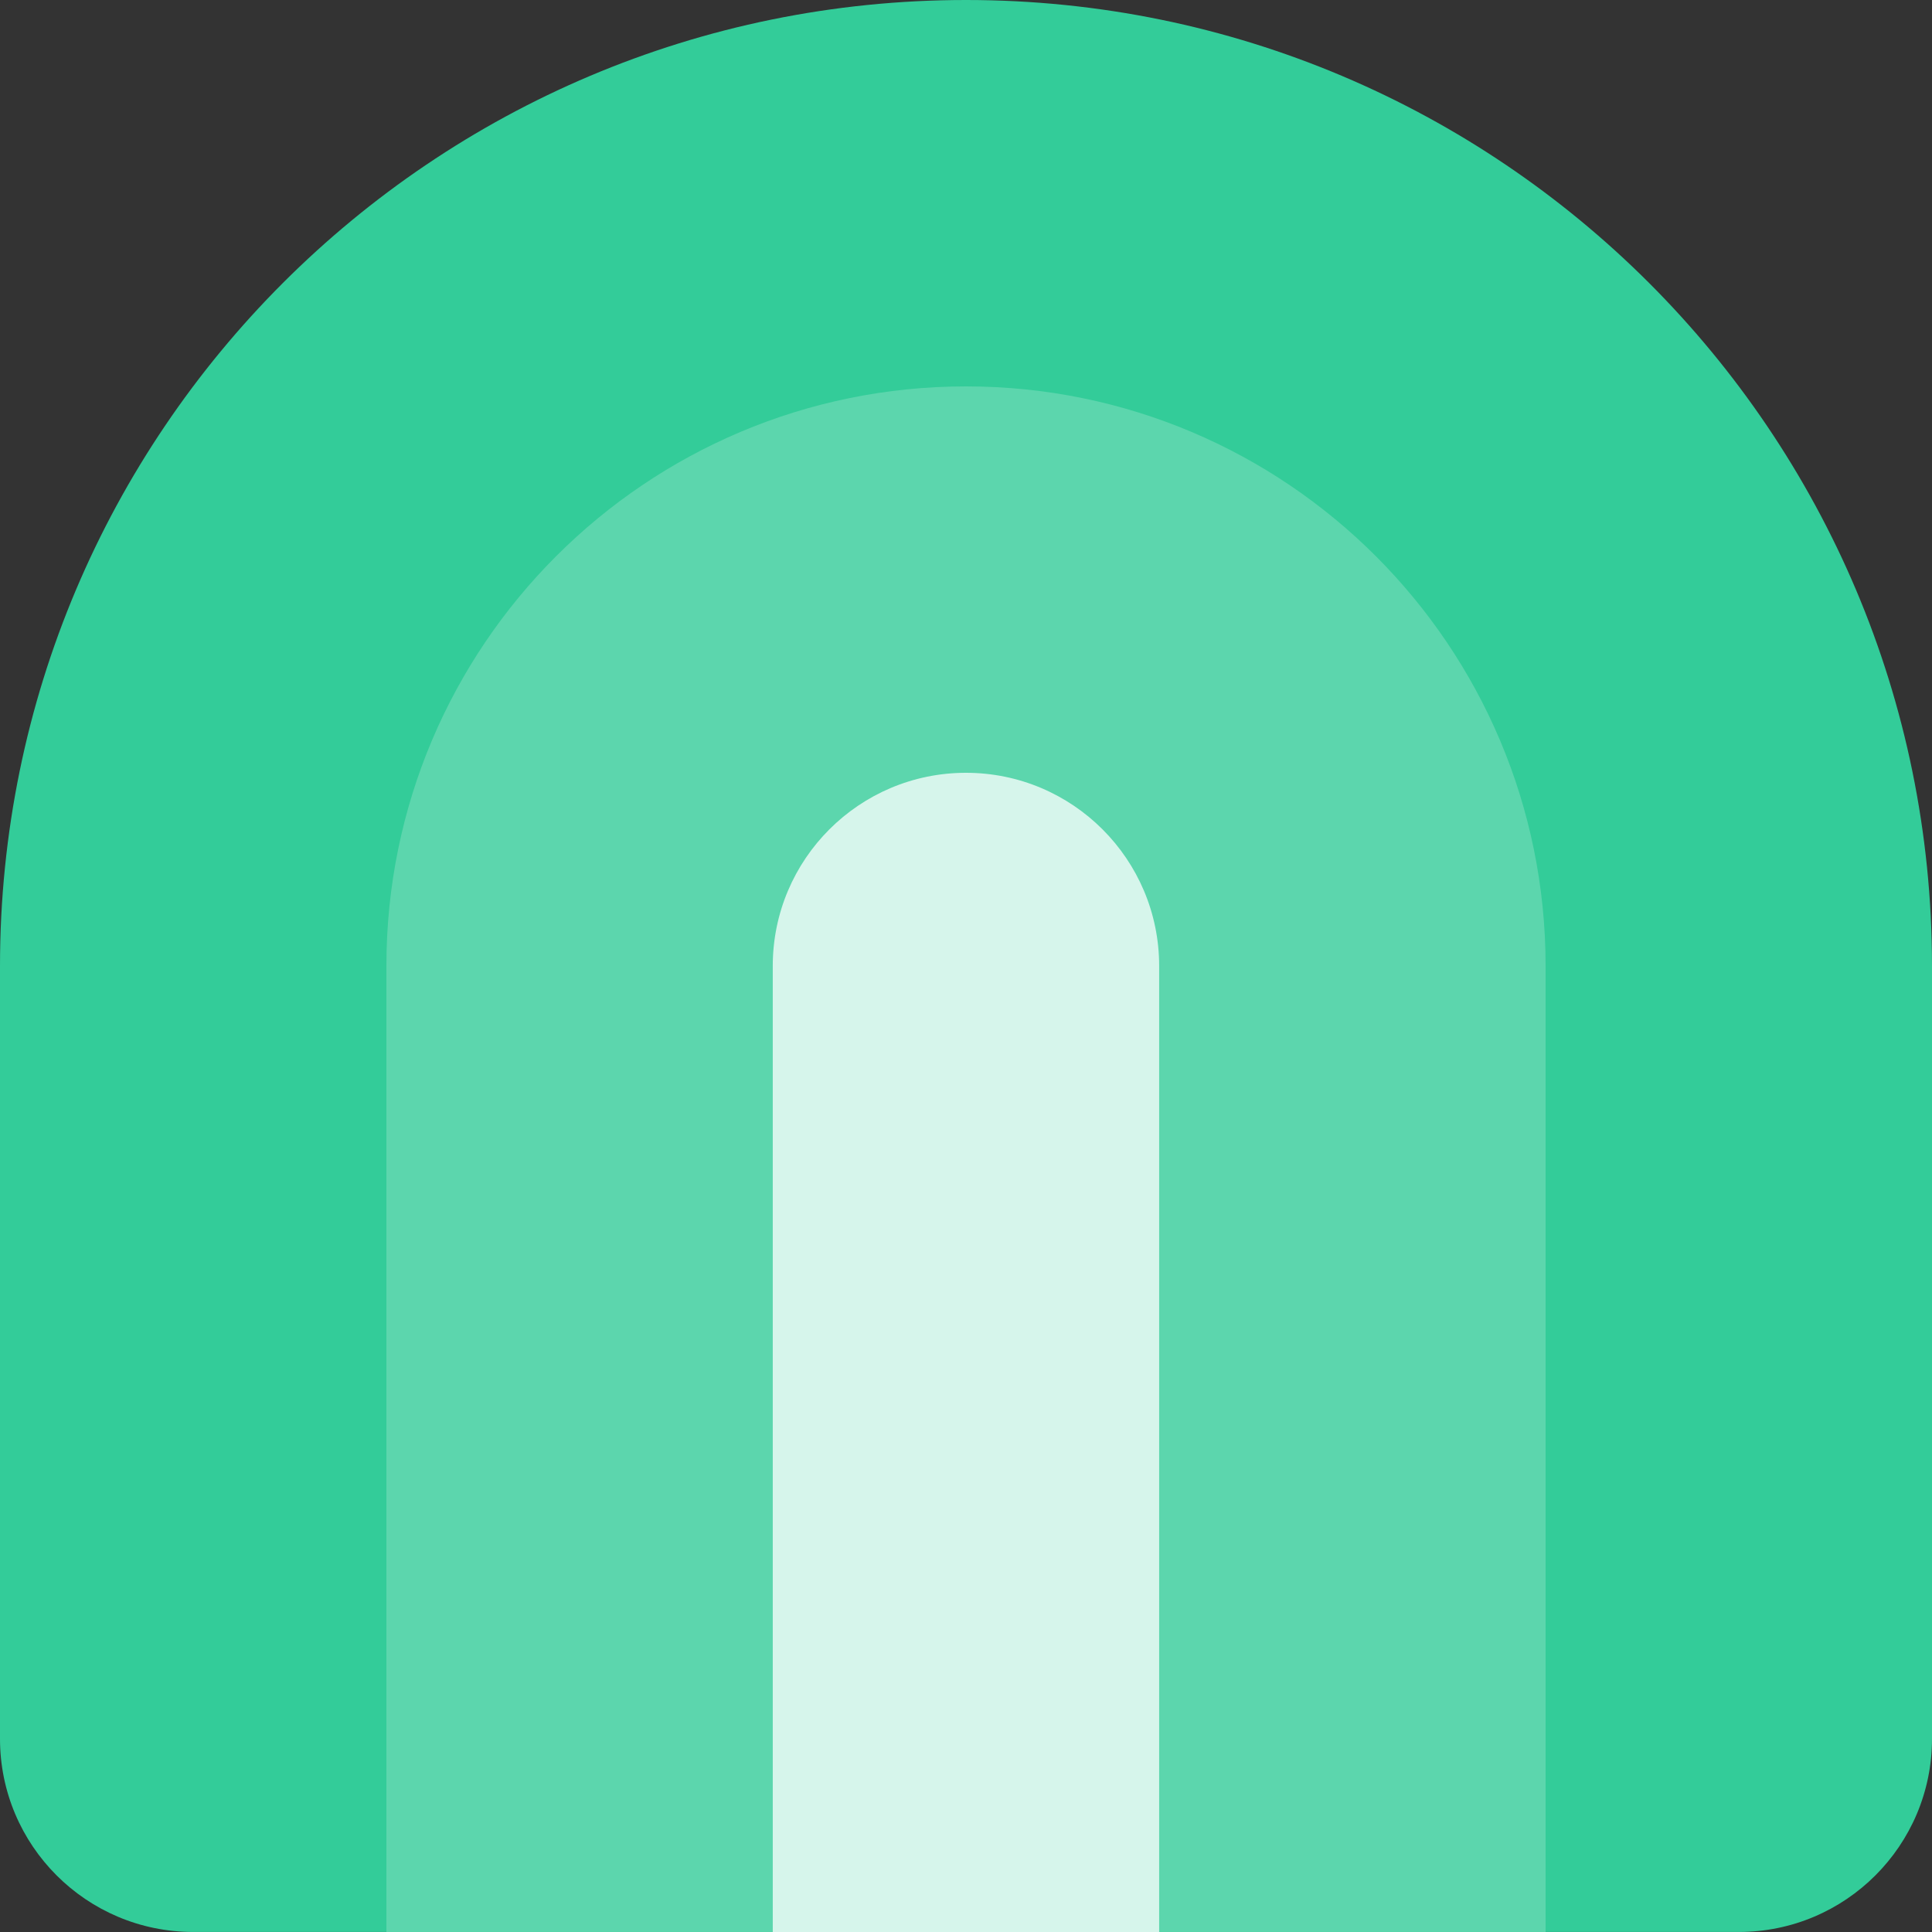 <svg width="50" height="50" viewBox="0 0 50 50" fill="none" xmlns="http://www.w3.org/2000/svg">
<rect x="0" y="0" width="50" height="50" fill="#333333" stroke="none"/>
<path fill-rule="evenodd" clip-rule="evenodd" d="M50 25C50 11.193 38.807 0 25 0C11.193 0 0 11.193 0 25V44.999C0 47.761 2.239 49.999 5 49.999H25H45C47.761 49.999 50 47.761 50 44.999V25Z" fill="#33CC99"/>
<path fill-rule="evenodd" clip-rule="evenodd" d="M40 25C40 16.716 33.284 10 25 10C16.716 10 10 16.716 10 25V49.999H40V25Z" fill="#5CD6AD"/>
<path fill-rule="evenodd" clip-rule="evenodd" d="M29.999 25C29.999 22.239 27.76 20 24.999 20C22.238 20 19.999 22.239 19.999 25V50H29.999V25Z" fill="#D6F5EB"/>
</svg>
